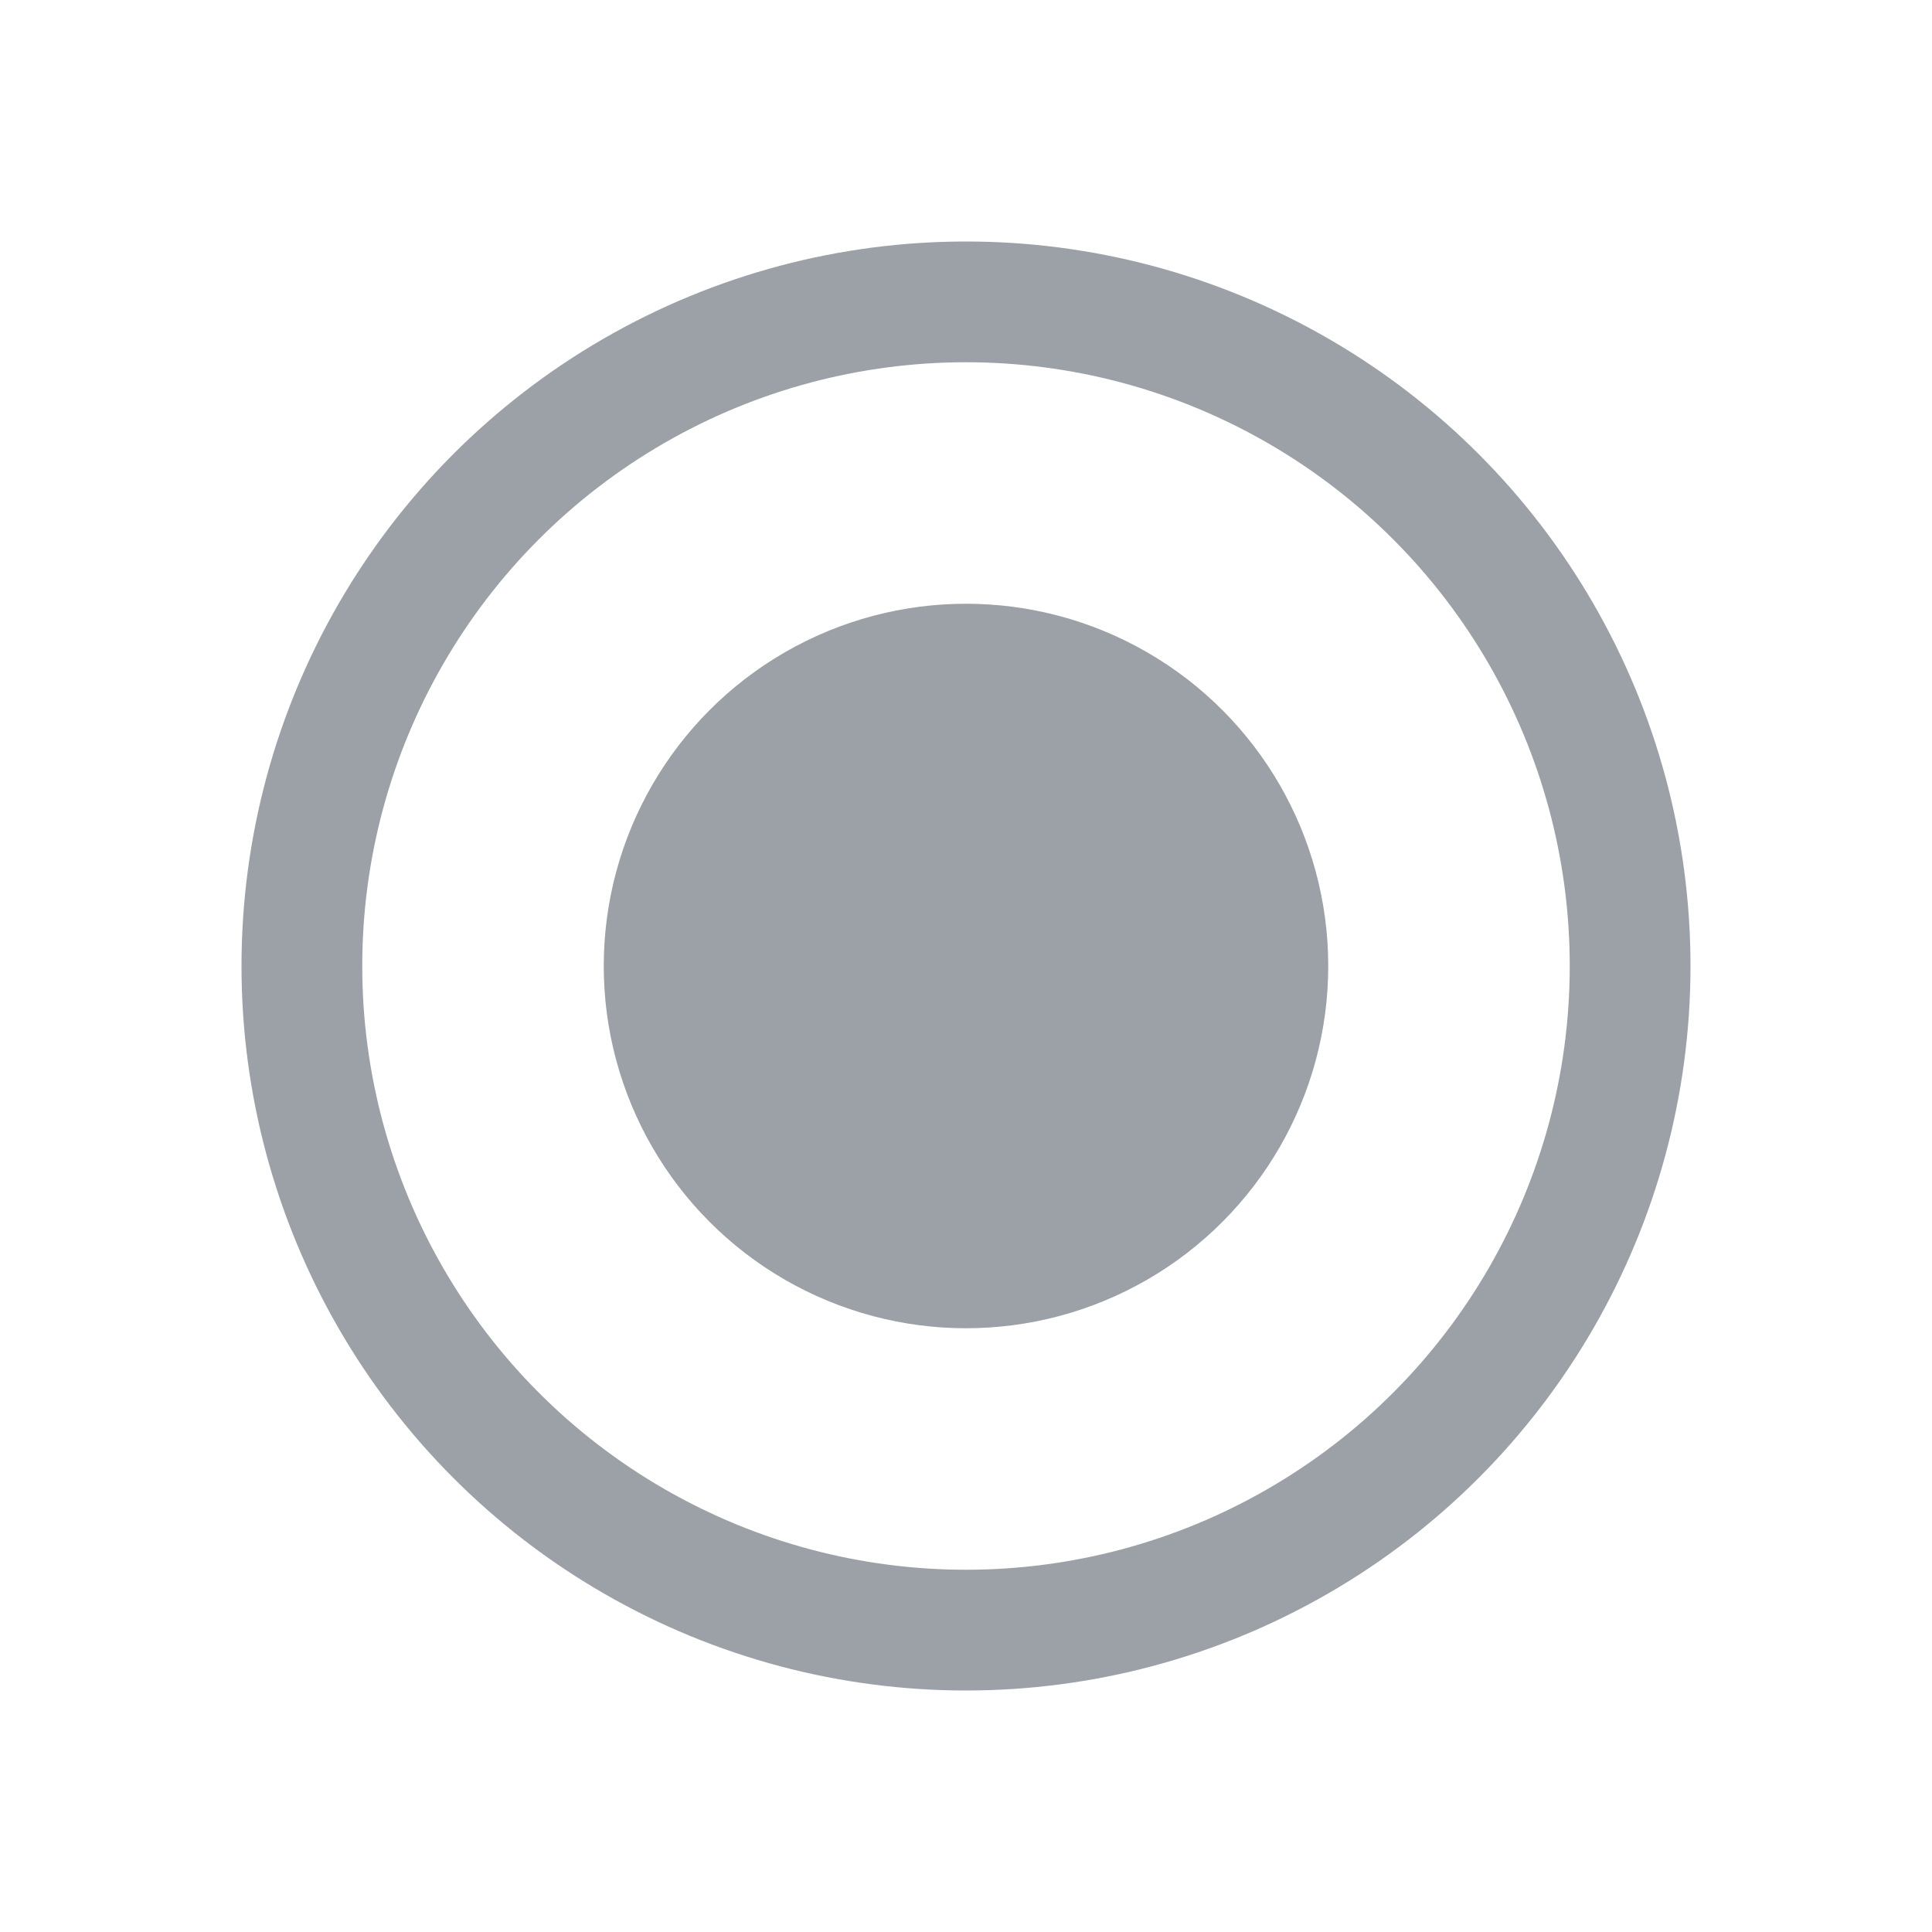 <?xml version="1.0" encoding="UTF-8"?>
<svg width="16px" height="16px" viewBox="0 0 16 16" version="1.1" xmlns="http://www.w3.org/2000/svg" xmlns:xlink="http://www.w3.org/1999/xlink">
    <title>B12EC14B-B382-4E95-B83E-7059F8E511F0@1.00x</title>
    <g id="Symbols" stroke="none" stroke-width="1" fill="none" fill-rule="evenodd">
        <g id="icon/300/dropdowm/record/off">
            <rect id="Rectangle-Copy-3" fill="#D8D8D8" opacity="0" x="0" y="0" width="16" height="16"></rect>
            <circle id="Oval" fill="#9CA1A7" cx="8" cy="8" r="3"></circle>
            <circle id="Oval" stroke="#9CA1A7" cx="8" cy="8" r="5.5"></circle>
        </g>
    </g>
</svg>